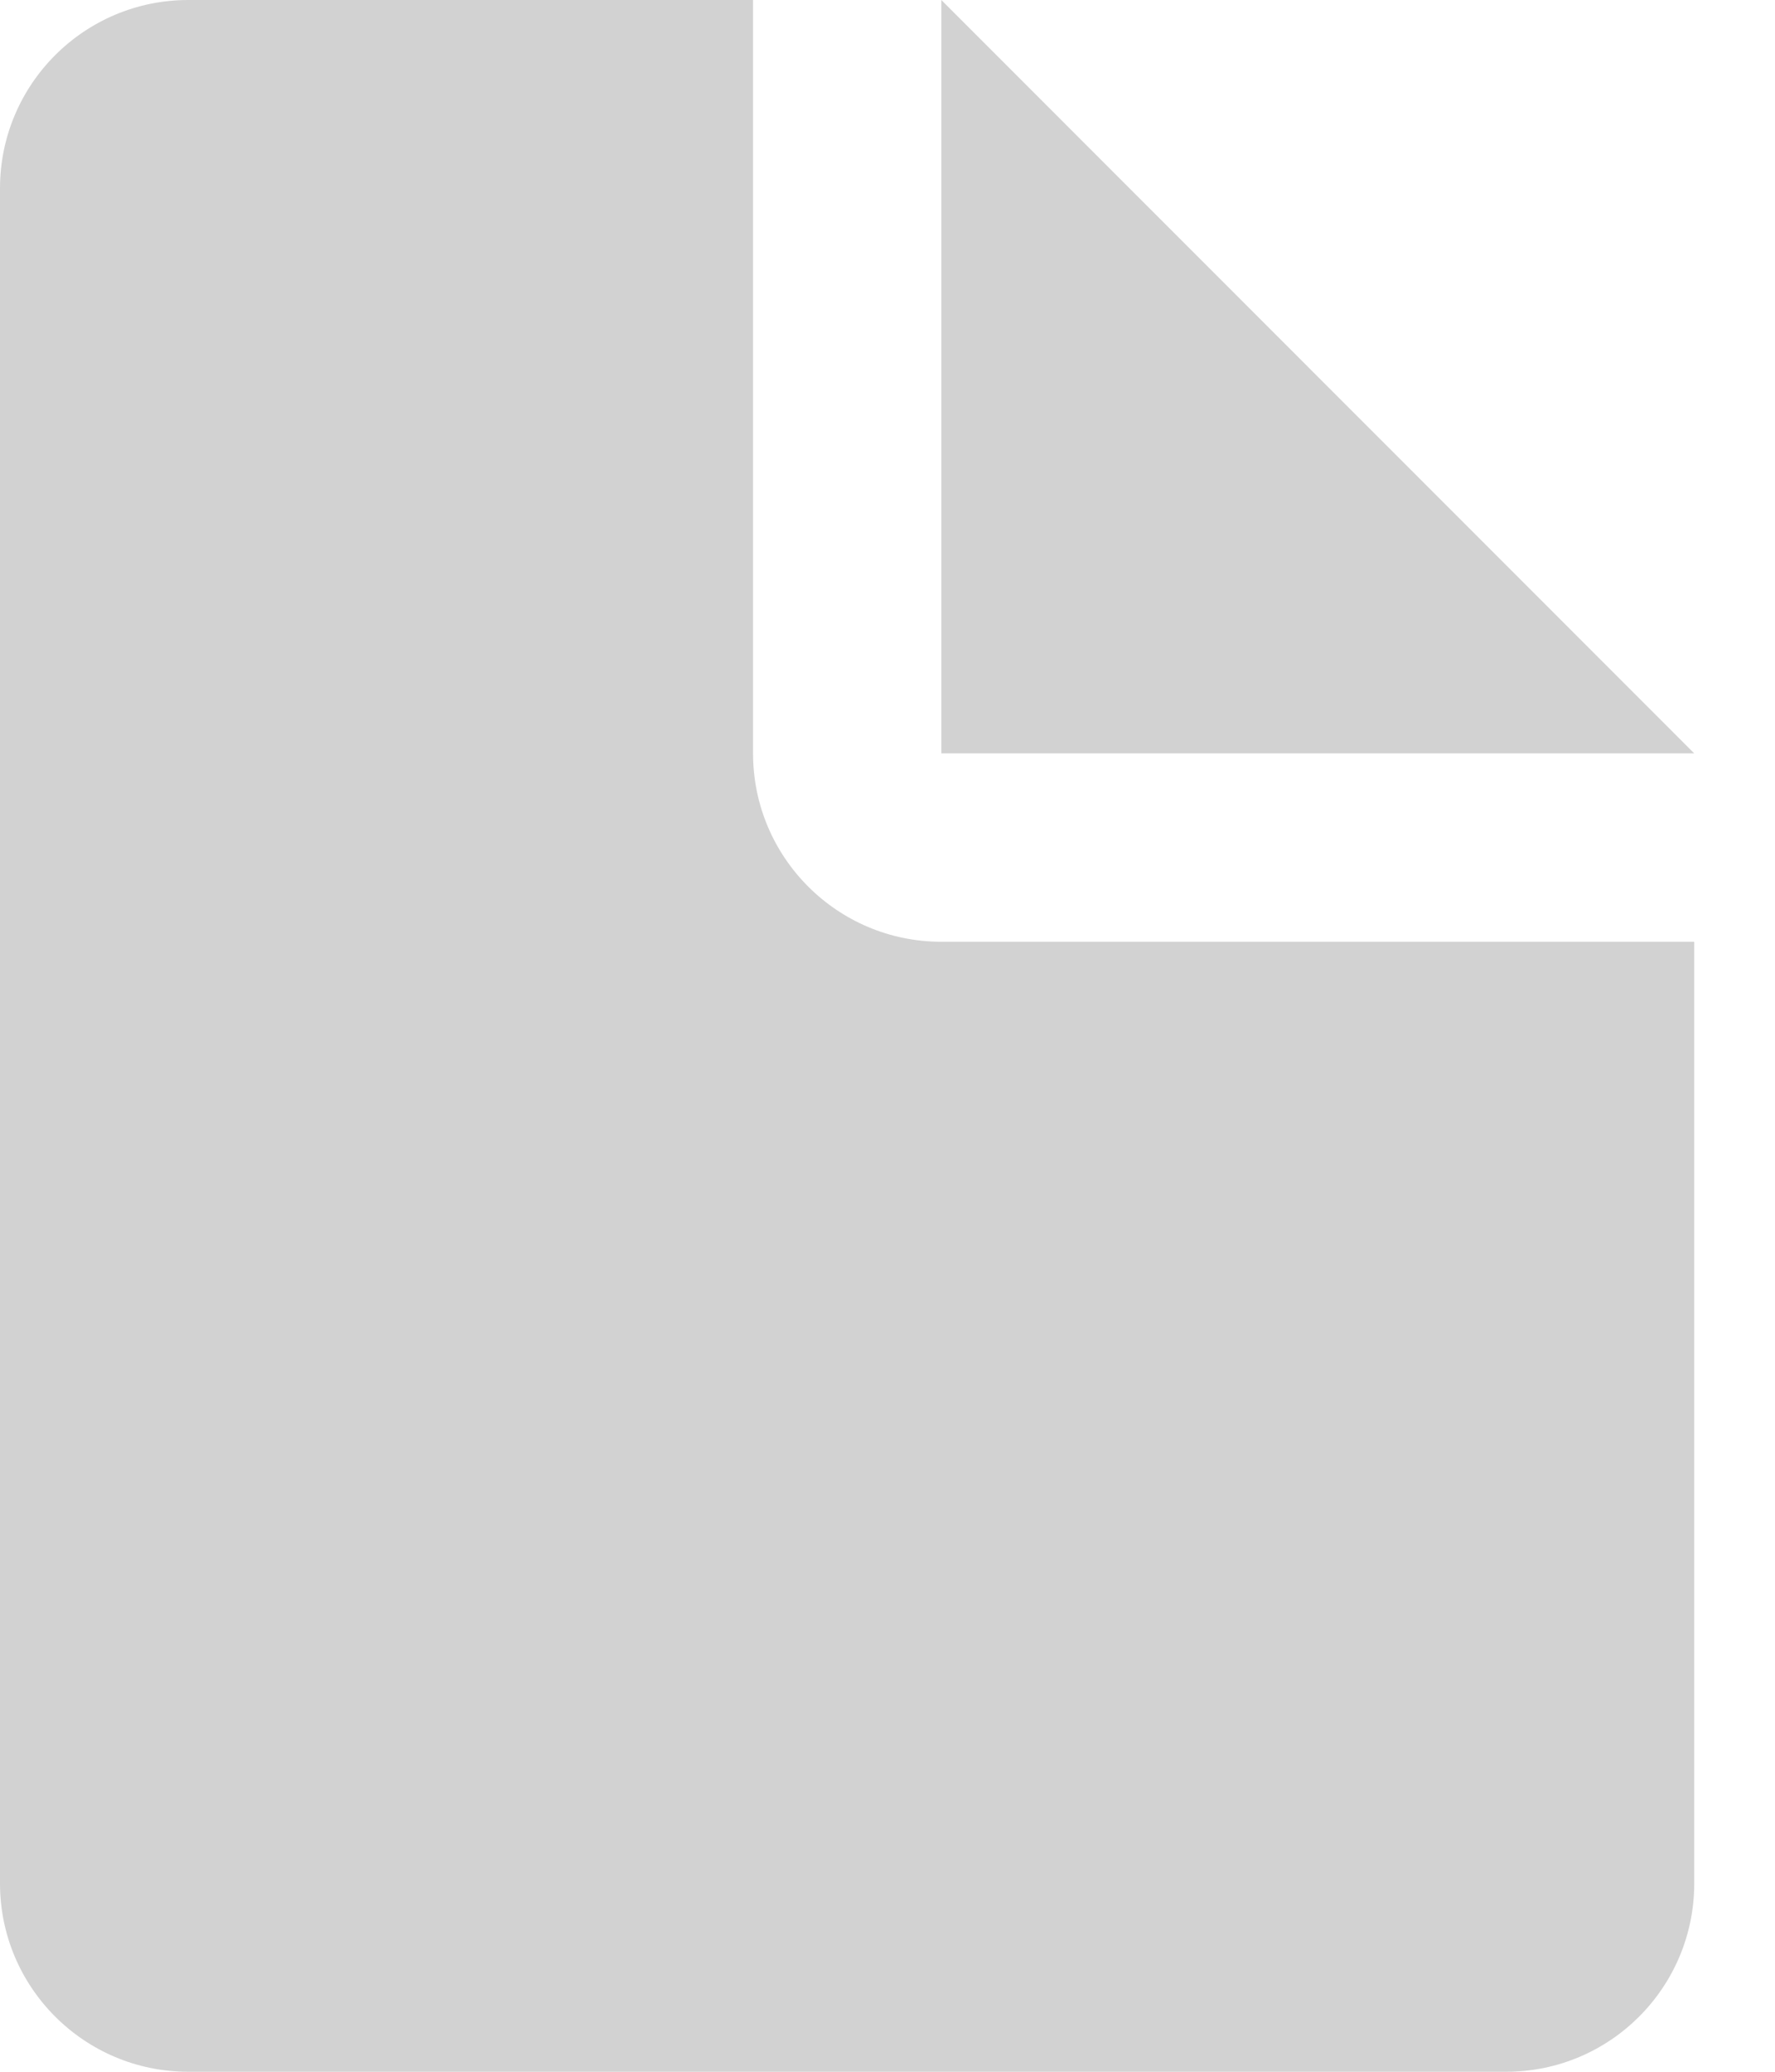 <svg width="12" height="14" viewBox="0 0 12 14" fill="none" xmlns="http://www.w3.org/2000/svg">
<path d="M5.091 5.091V0H1.273C0.57 0 0 0.57 0 1.273V12.727C0 13.43 0.57 14 1.273 14H10.182C10.885 14 11.454 13.43 11.454 12.727V6.364H6.364C5.661 6.364 5.091 5.794 5.091 5.091Z" fill="#D2D2D2"/>
<path d="M6.364 0V5.091H11.454L6.364 0Z" fill="#D2D2D2"/>
</svg>
